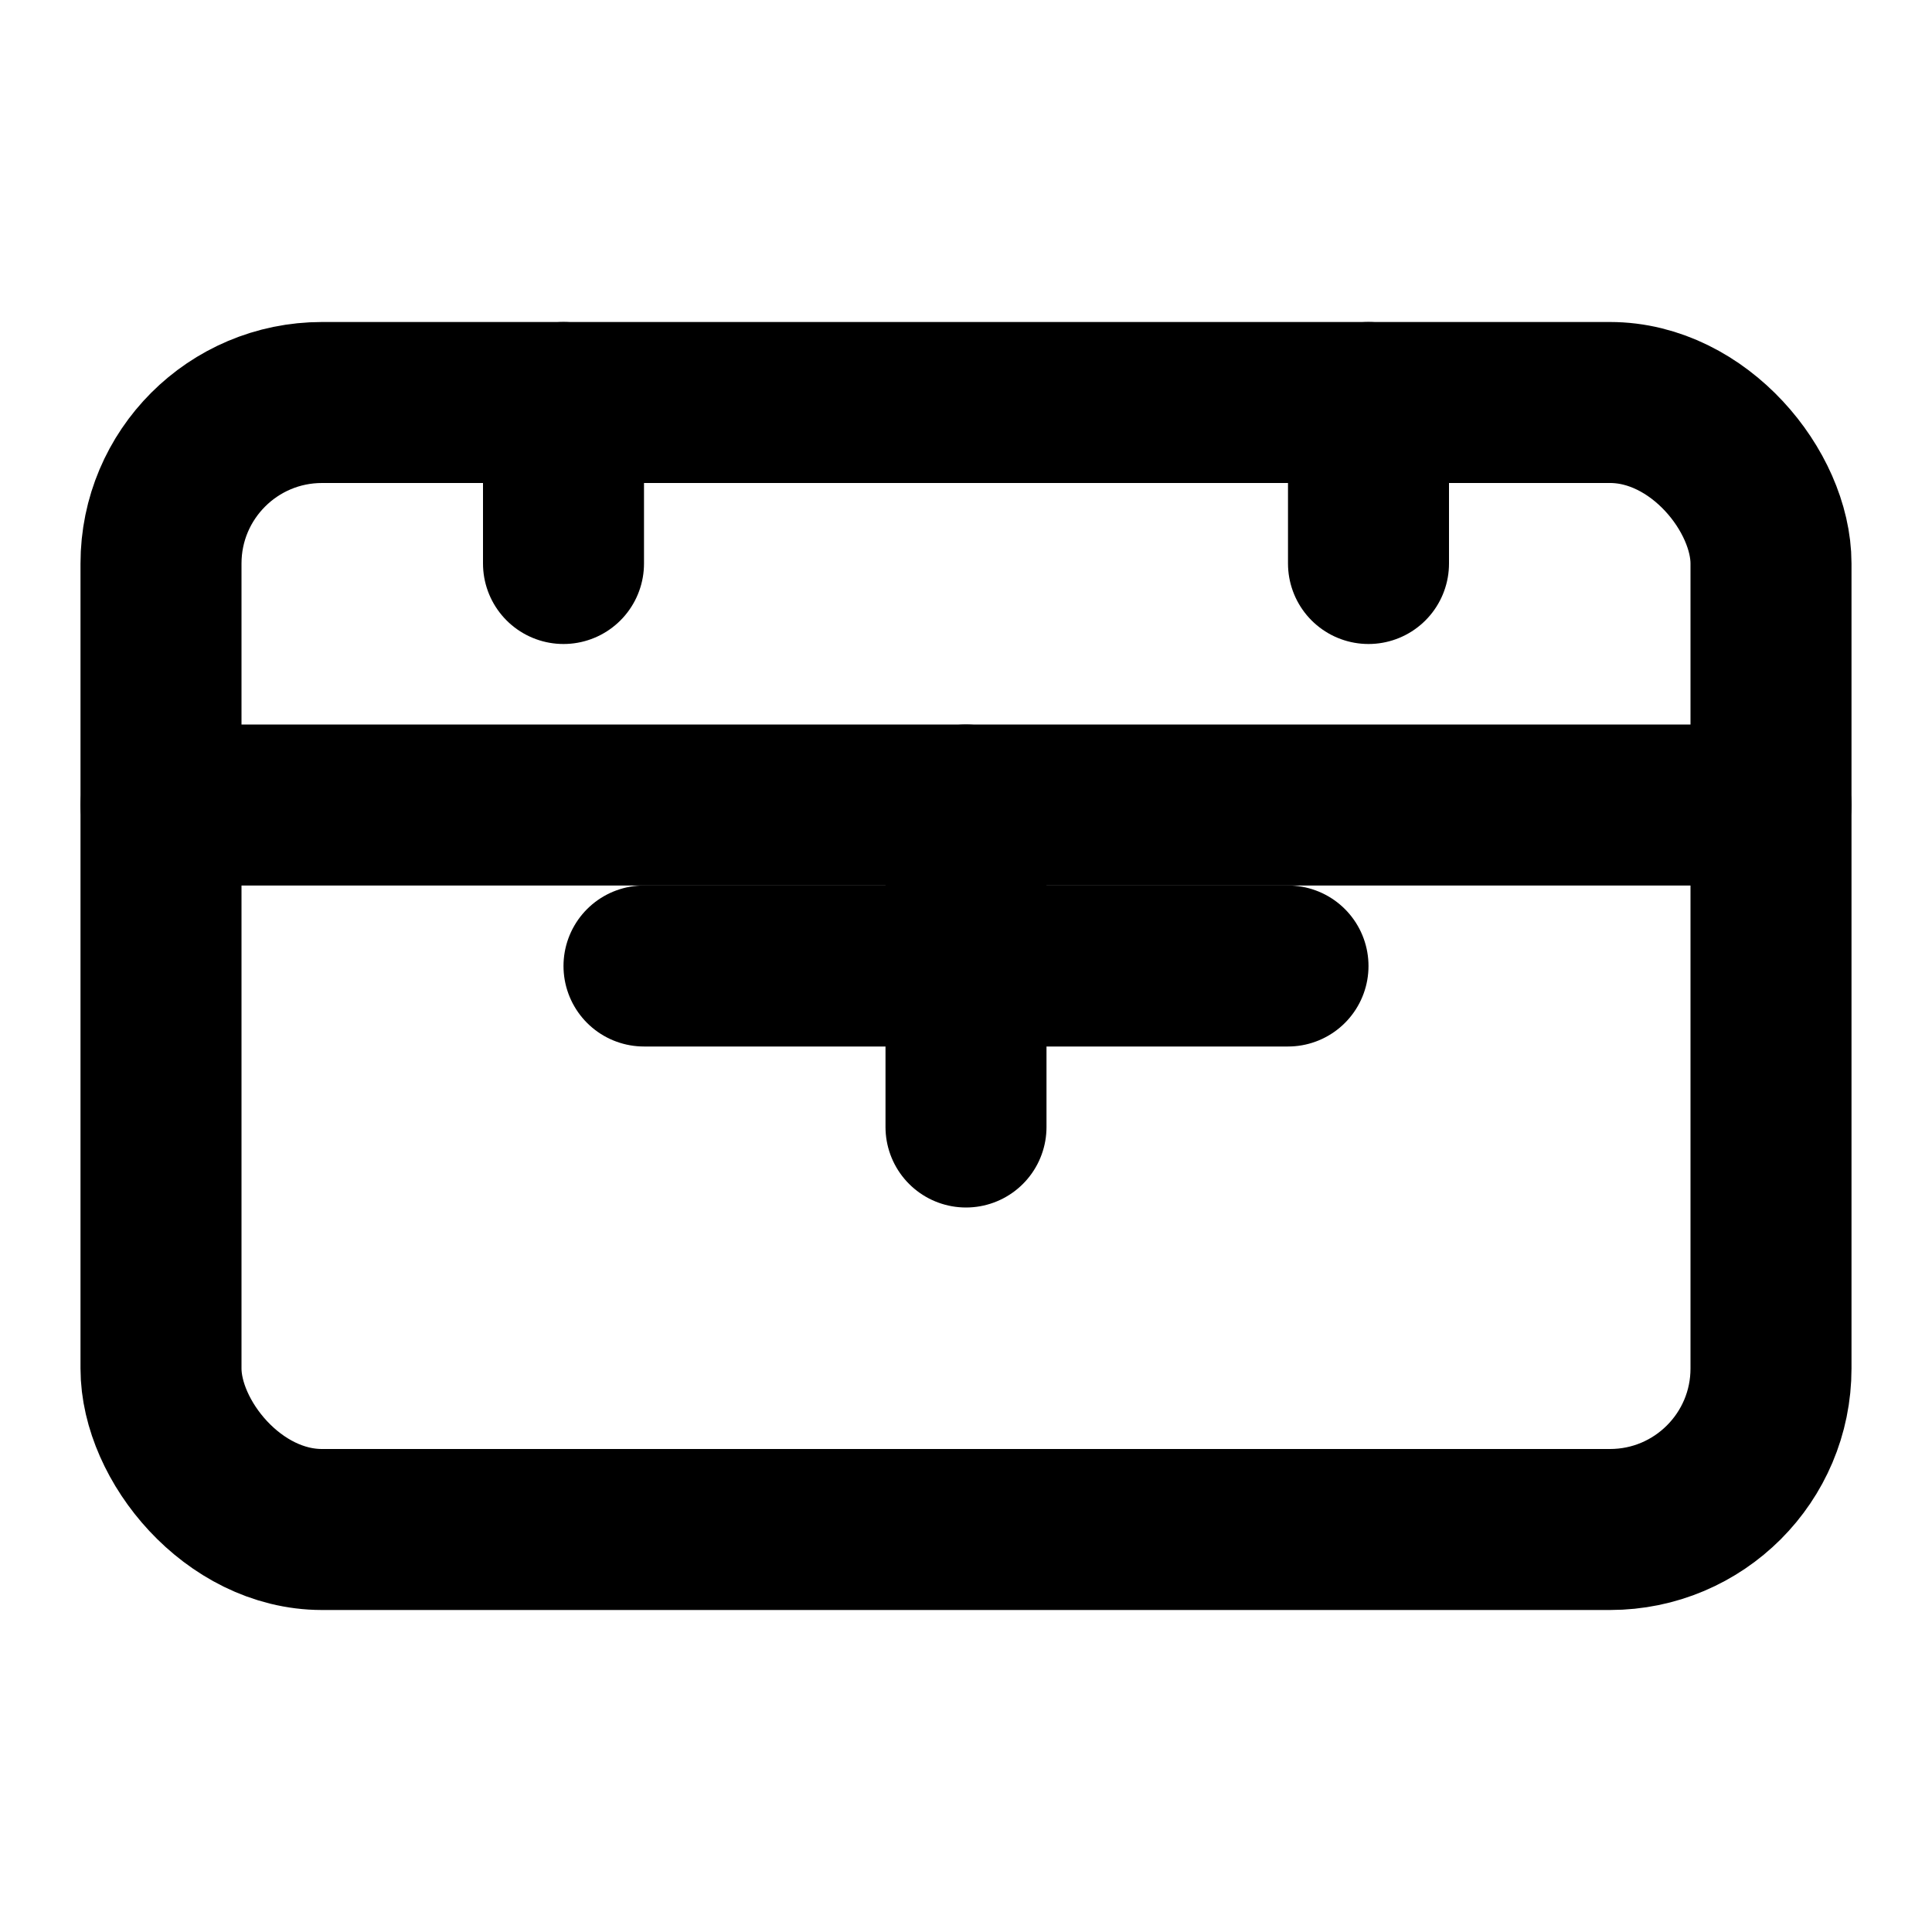 <svg xmlns="http://www.w3.org/2000/svg" viewBox="0 0 24 24" fill="none" stroke="currentColor" stroke-width="2" stroke-linecap="round" stroke-linejoin="round">
  <rect x="2" y="5" width="20" height="14" rx="2" ry="2"/>
  <line x1="2" y1="10" x2="22" y2="10"/>
  <path d="M12 10v4"/>
  <path d="M8 12h8"/>
  <path d="M7 5v2"/>
  <path d="M17 5v2"/>
</svg> 